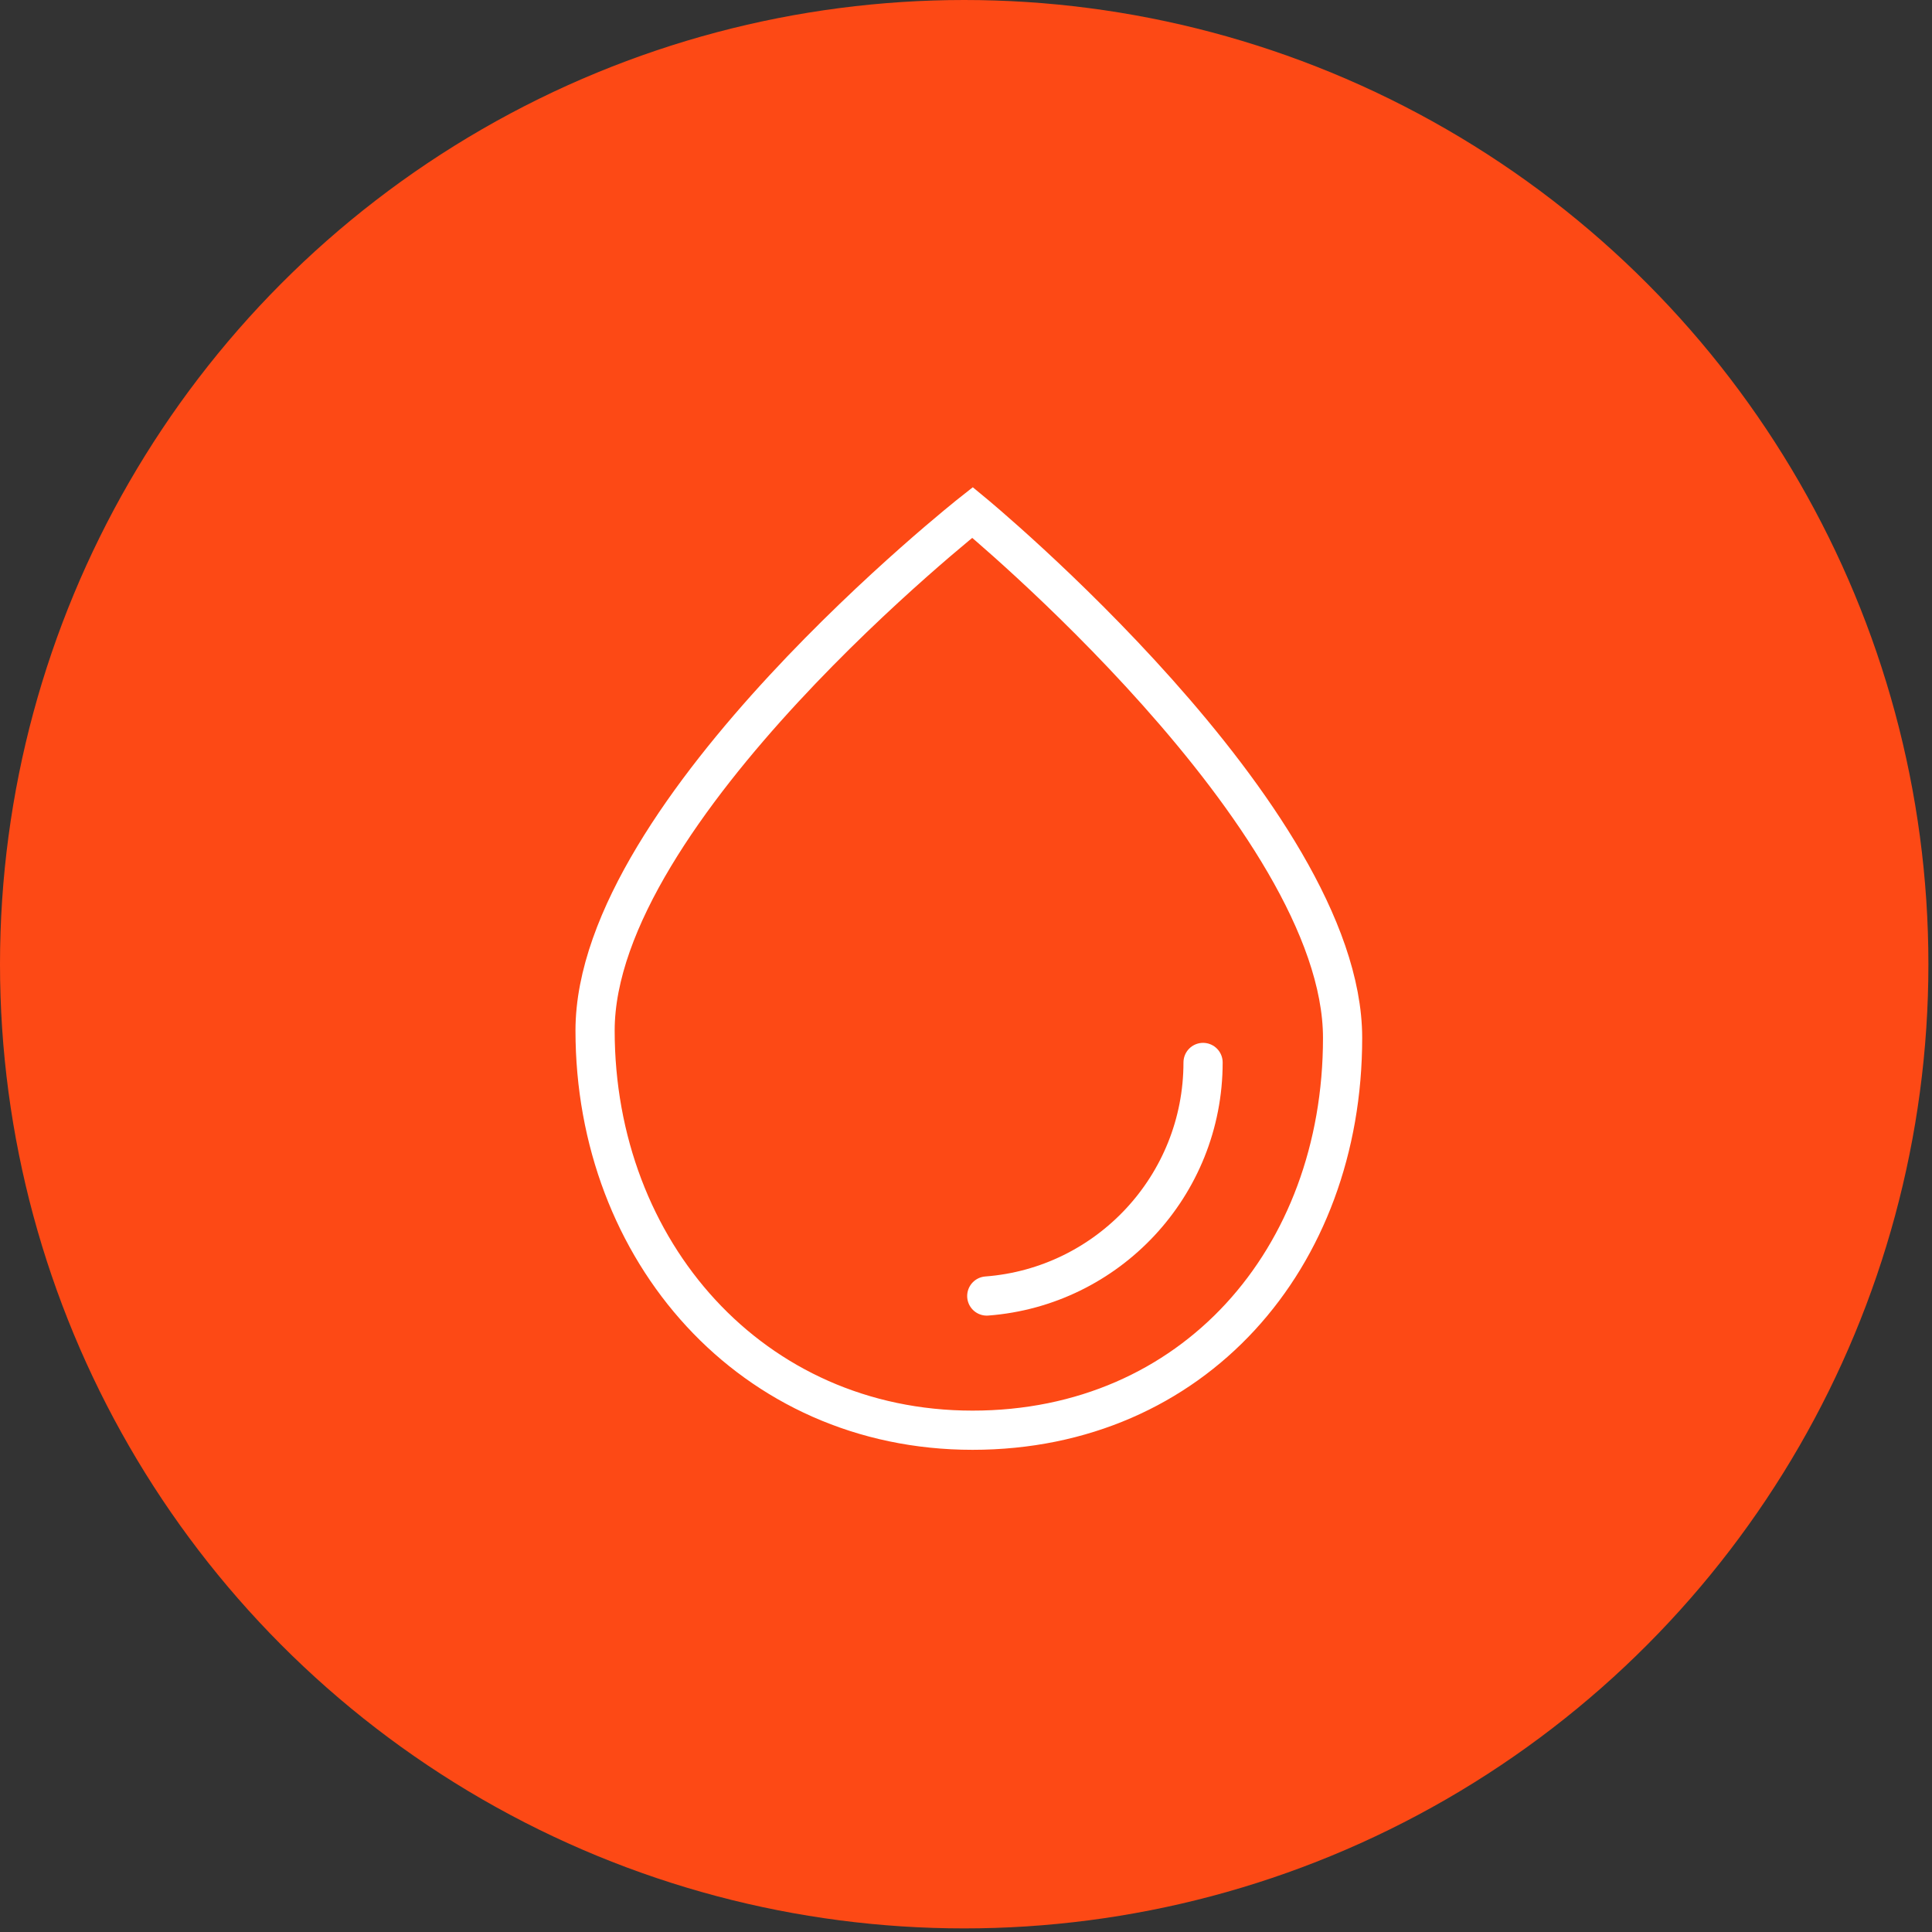 <?xml version="1.0" encoding="UTF-8"?>
<svg width="115px" height="115px" viewBox="0 0 115 115" version="1.1" xmlns="http://www.w3.org/2000/svg">
    <rect x="0" y="0" width="115" height="115" fill="#333333" stroke="none"/>
    <!-- Generator: sketchtool 45.1 (43504) - http://www.bohemiancoding.com/sketch -->
    <title>2B52A3E2-79CA-4465-8309-BA77BBD4315C</title>
    <desc>Created with sketchtool.</desc>
    <defs></defs>
    <g id="生活缴费" stroke="none" stroke-width="1" fill="none" fill-rule="evenodd">
        <g id="水费" transform="translate(-48, -195)">
            <g id="Group-4" transform="translate(48, 195)">
                <g id="Group-3">
                    <g id="Group">
                        <circle id="Oval-Copy-3" fill="#FD4915" cx="57.393" cy="57.393" r="57.393"></circle>
                        <path d="M79.916,61.783 C79.916,74.922 71.027,85.132 57.888,85.132 C44.75,85.132 35.421,74.481 35.421,61.343 C35.421,48.204 57.888,30.502 57.888,30.502 C57.888,30.502 79.916,48.644 79.916,61.783 Z"
                              id="Stroke-1" stroke="#FFFFFF" stroke-width="2.333" stroke-linecap="round"></path>
                        <path d="M71.611,63.241 C71.611,70.581 65.937,76.598 58.736,77.144"
                              id="Stroke-3" stroke="#FFFFFF" stroke-width="2.333" stroke-linecap="round"></path>
                    </g>
                </g>
            </g>
        </g>
    </g>
</svg>